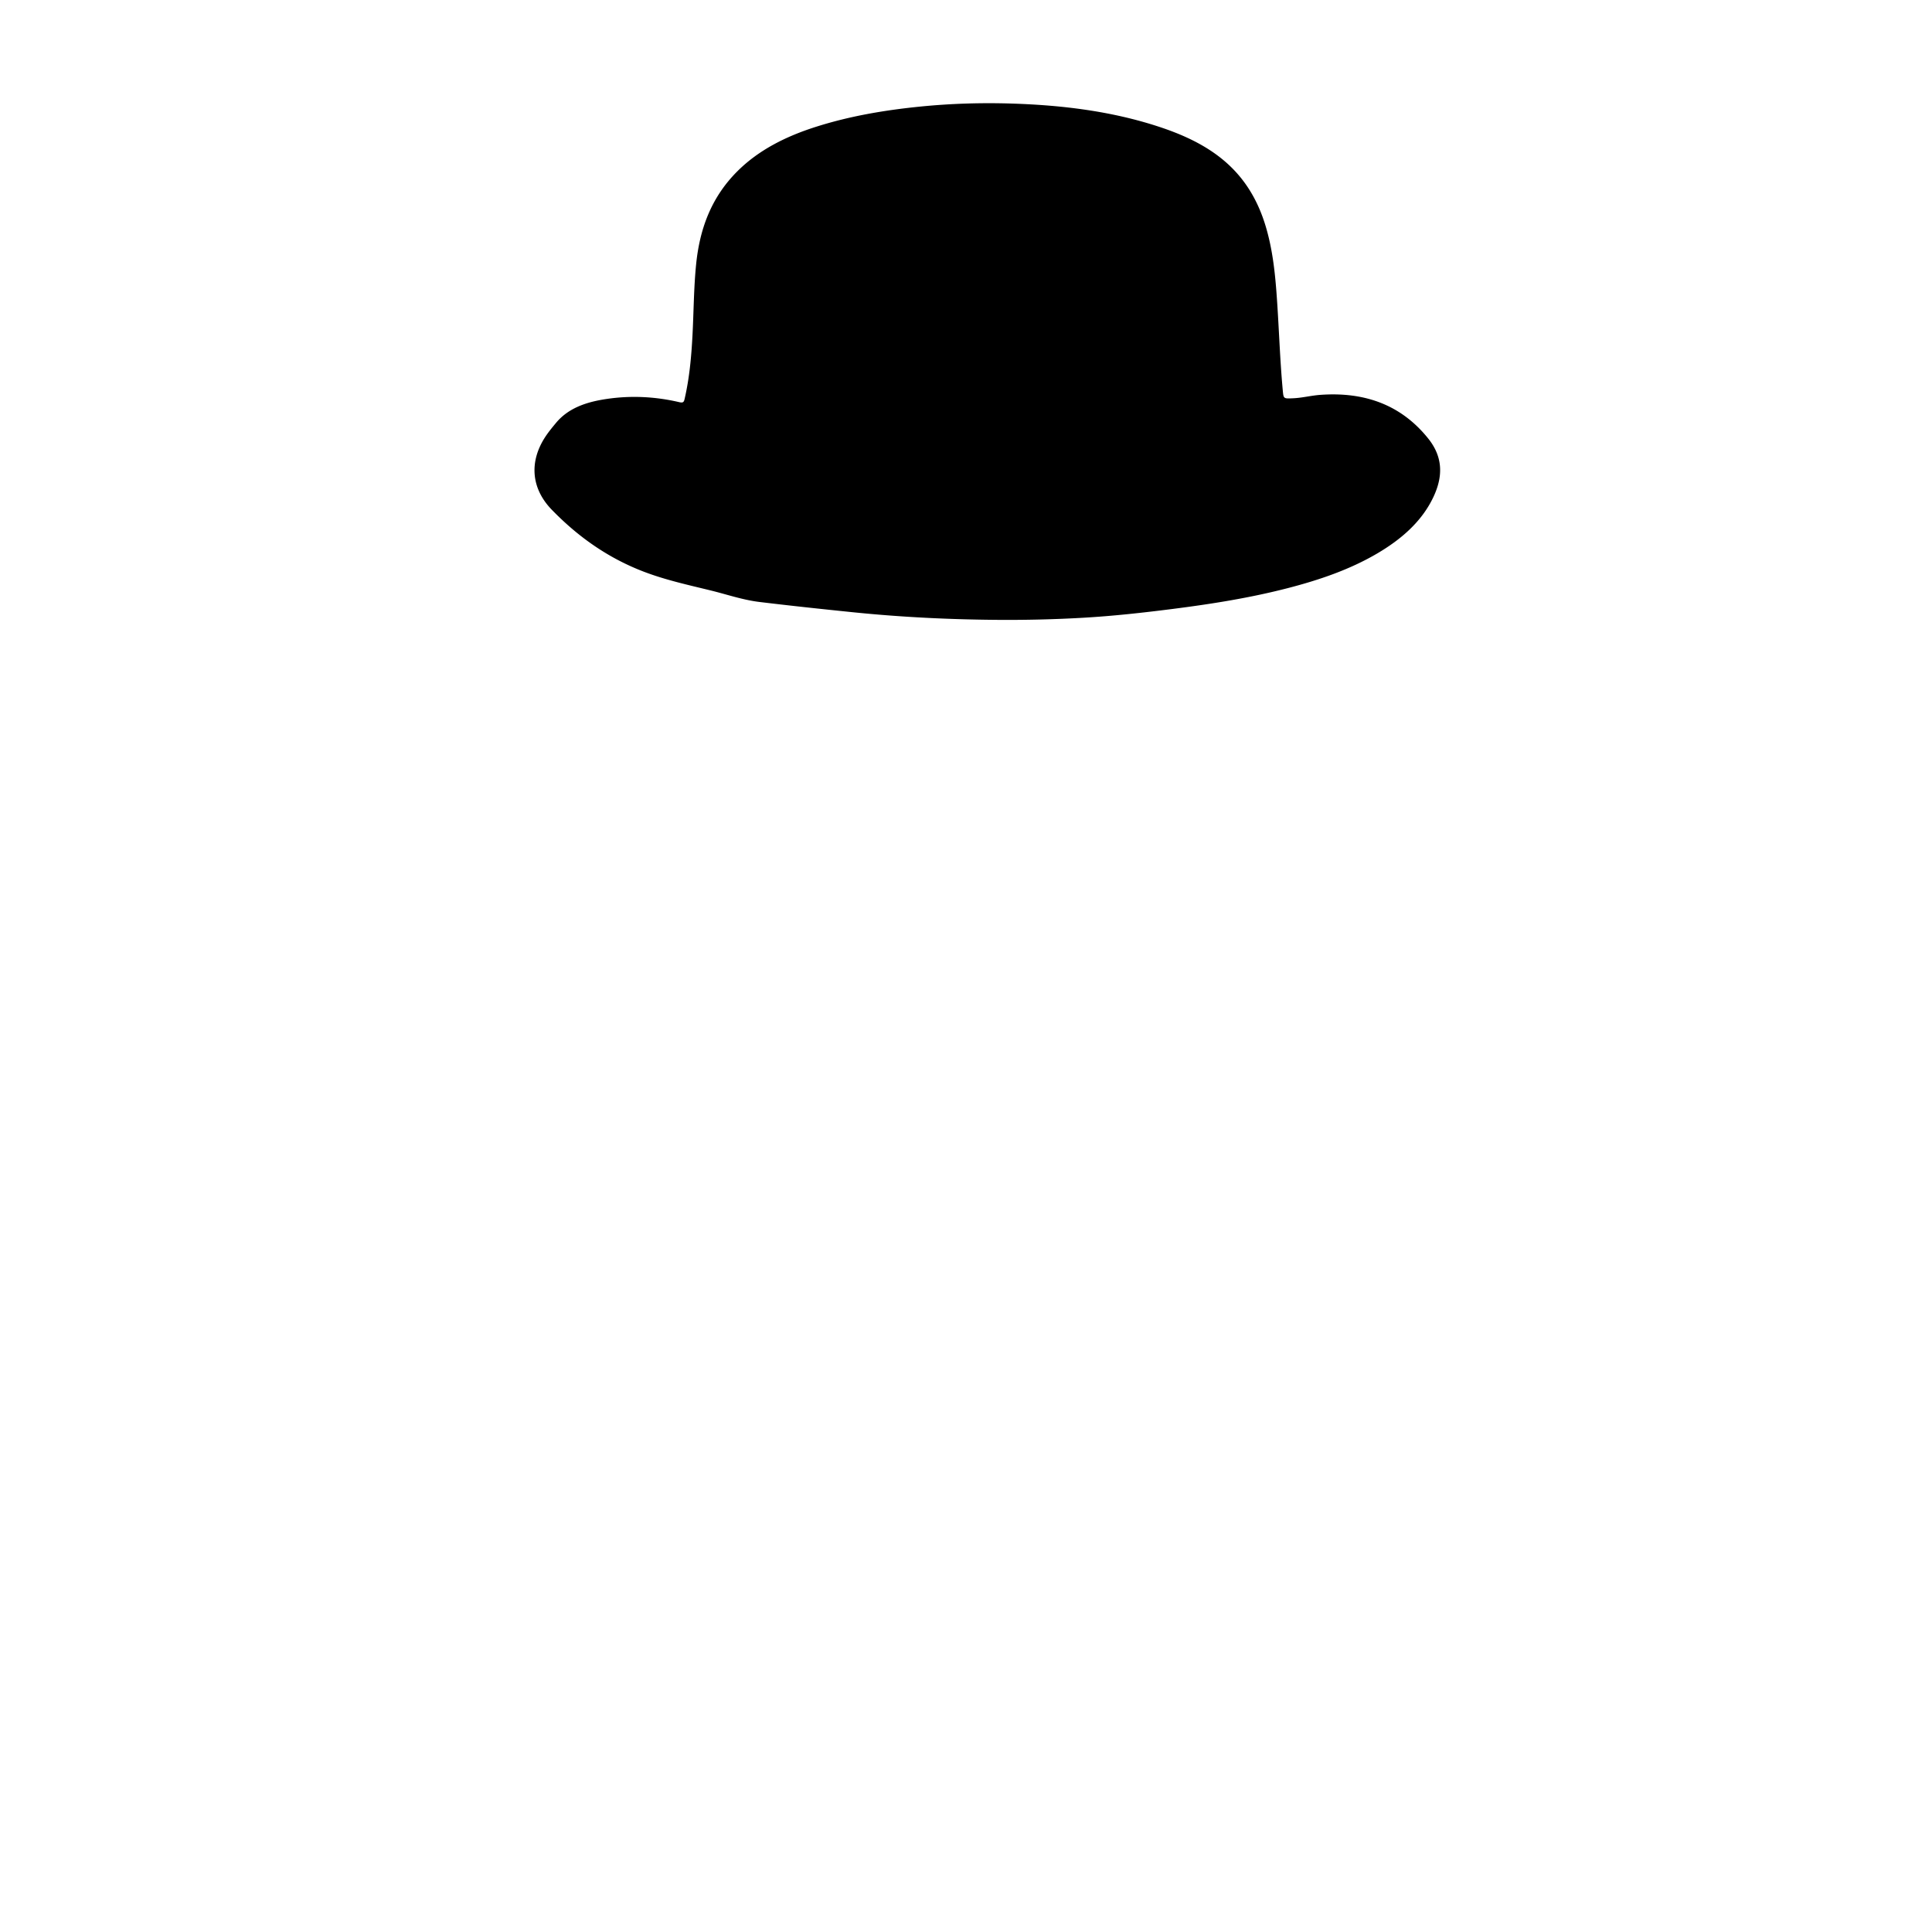 <svg viewBox="0 0 2000 2000" xmlns="http://www.w3.org/2000/svg" fill-rule="evenodd" clip-rule="evenodd" stroke-linejoin="round" stroke-miterlimit="2"><path d="M1032.848 641.683c-50.314-.376-100.494-2.832-150.475-7.949-32.098-3.286-64.185-6.7-96.188-10.58-17.33-2.1-33.69-7.808-50.479-11.915-23.125-5.656-46.414-10.77-68.557-19.162-38.236-14.487-69.383-37.038-95.95-64.406-21.255-21.897-23.337-49.1-7.49-74.228 3.472-5.504 7.655-10.588 11.878-15.67 13.01-15.655 31.988-21.78 52.704-24.816 25.132-3.683 50.115-2.404 74.714 3.325 3.942.918 4.907.137 5.65-3.069 5.047-21.755 7.025-43.786 8.196-65.896 1.296-24.498 1.315-49.05 3.757-73.496 3.576-35.792 15.077-69.028 42.907-96.704 22.076-21.953 50.151-35.983 81.237-45.865 34.86-11.082 71.007-17.229 107.791-20.908 31.746-3.175 63.59-4.145 95.499-3.114 51.863 1.675 102.823 7.91 151.681 23.97 24.106 7.923 46.748 18.19 65.698 33.684 23.395 19.126 37.007 43.116 44.953 69.818 6.593 22.158 9.26 44.804 10.983 67.554 2.57 33.912 3.425 67.908 6.558 101.792.814 8.8.706 8.708 10.919 8.236 9.377-.433 18.42-2.813 27.718-3.497 47.154-3.467 84.506 10.993 111.923 45.165 15.917 19.837 15.107 40.18 5.167 61.004-11.837 24.797-32.725 43.172-57.983 58.008-28.353 16.653-59.789 27.373-92.352 35.81-39.129 10.135-79.181 16.49-119.514 21.623-30.78 3.918-61.621 7.341-92.692 9.11a1366.16 1366.16 0 01-88.25 2.177h-.003z" fill-rule="nonzero"/></svg>